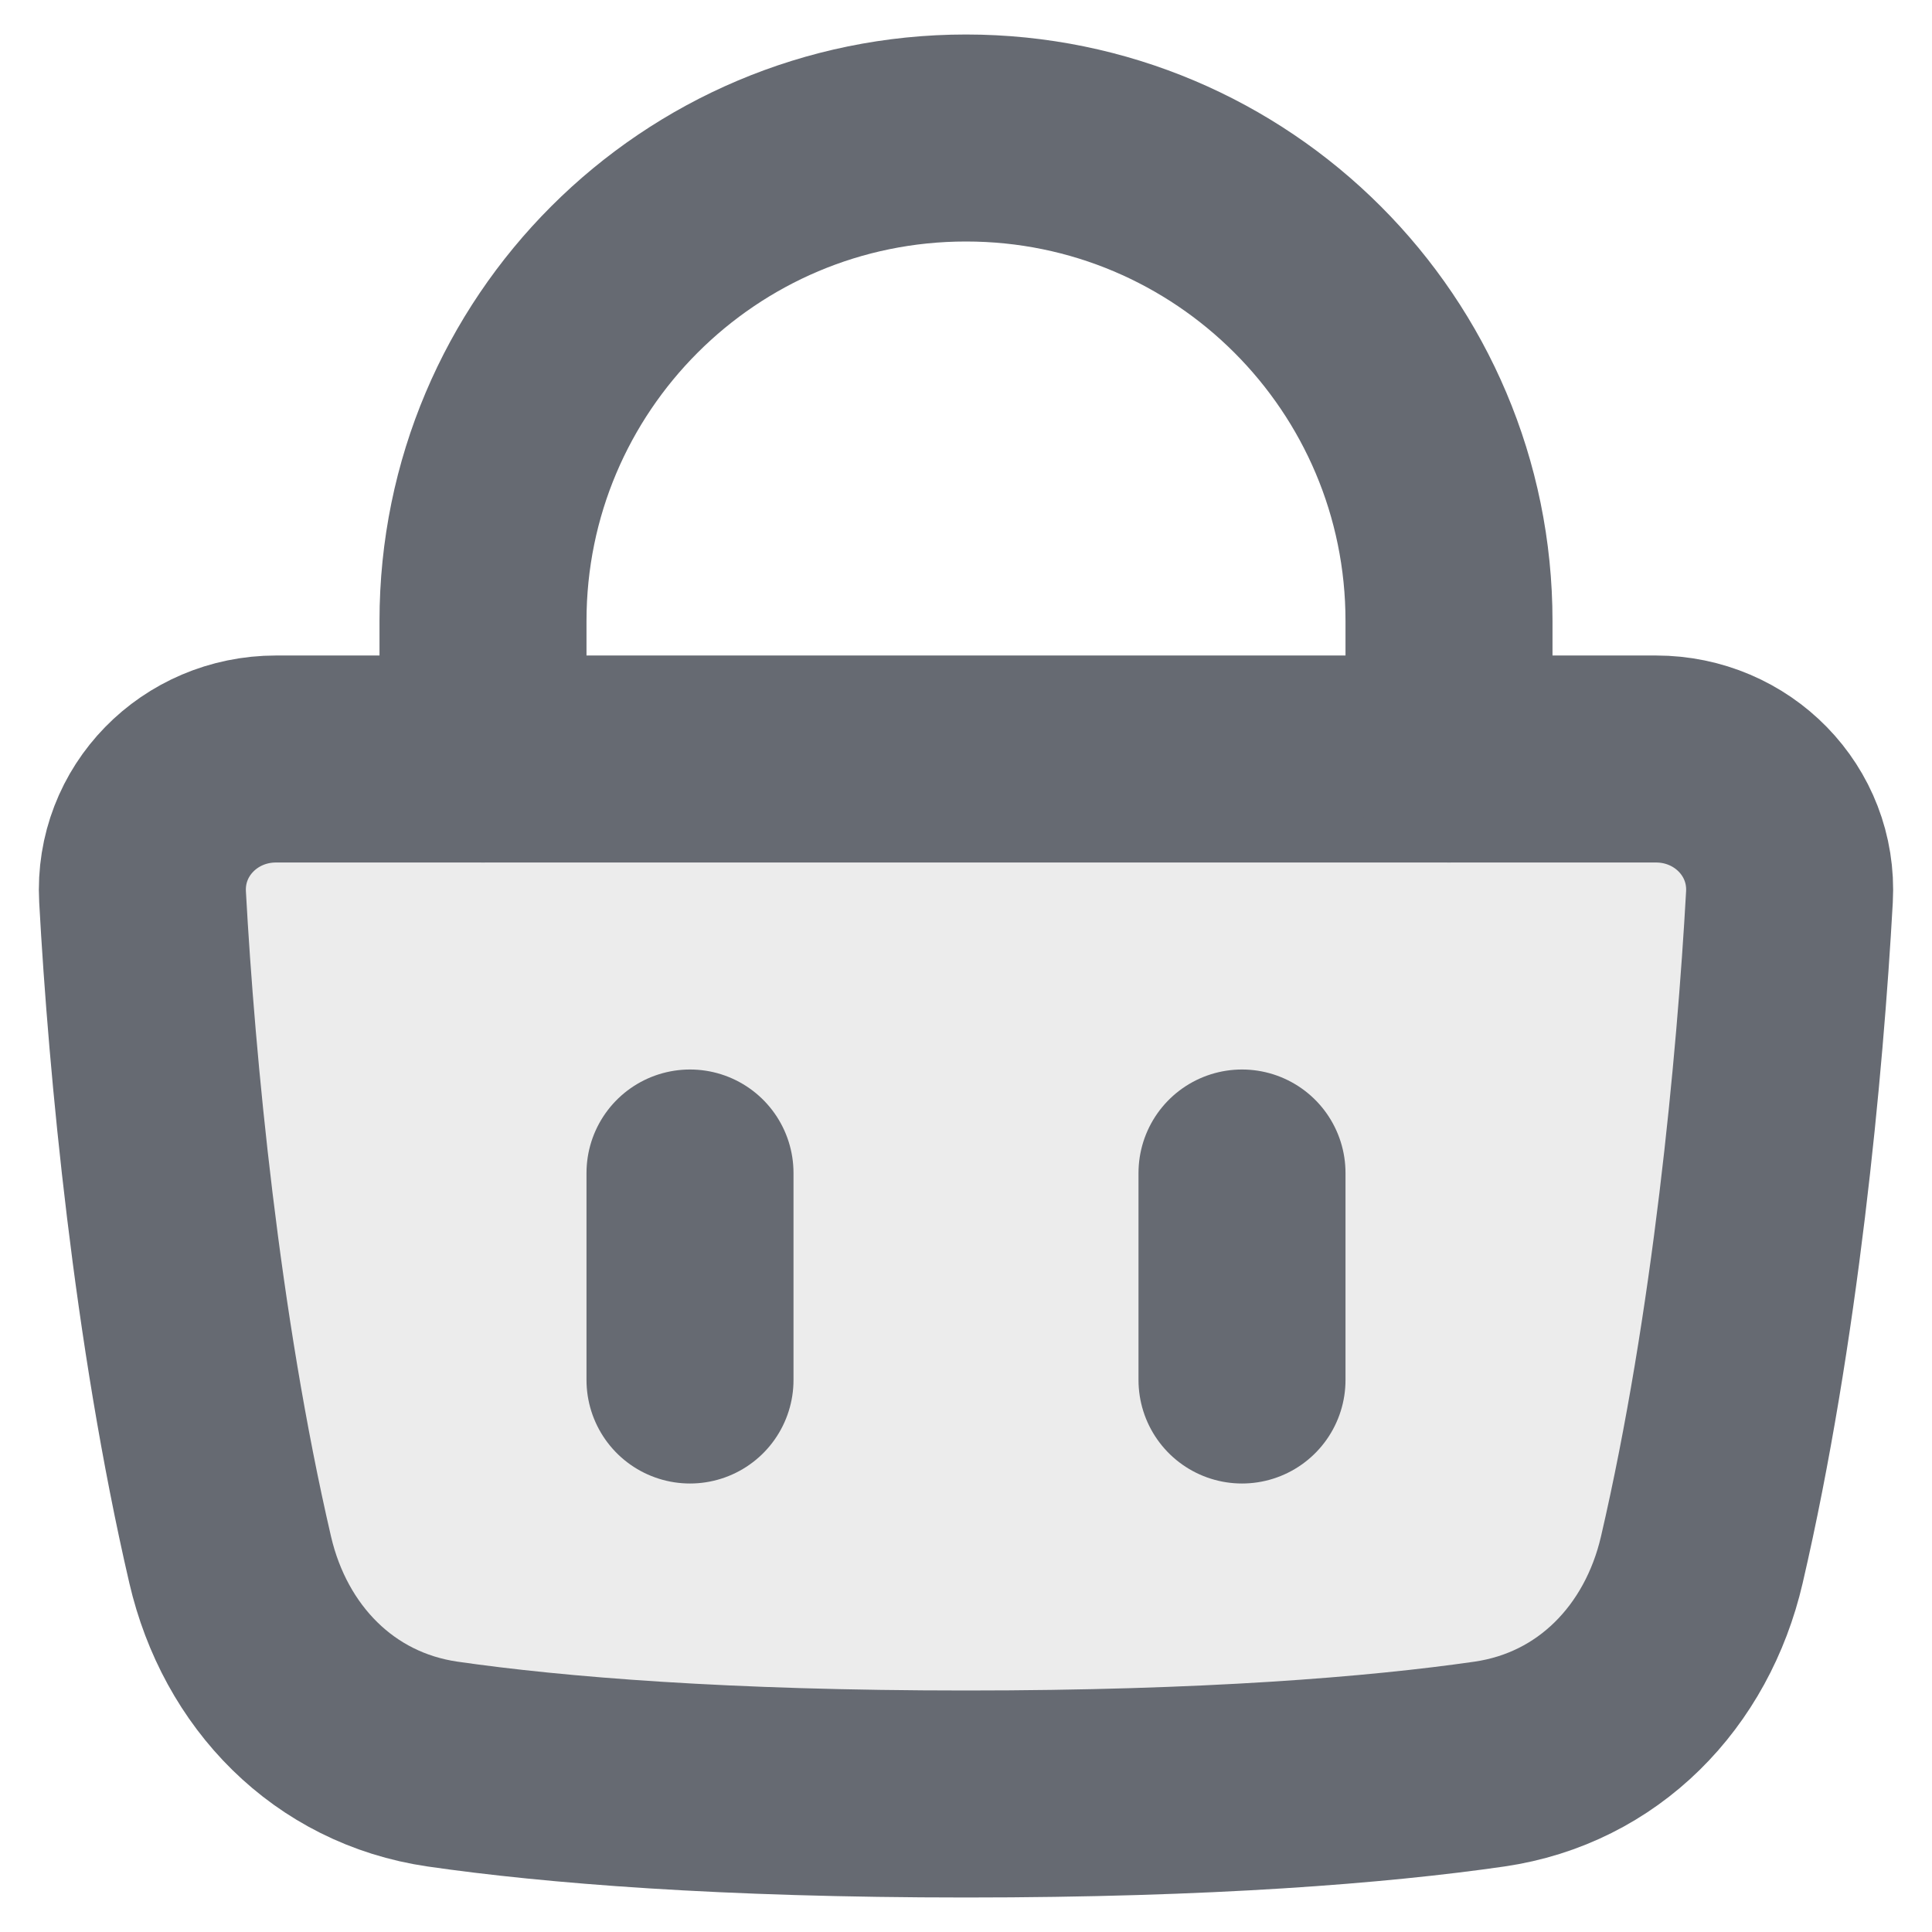 <svg width="14" height="14" viewBox="0 0 14 14" fill="none" xmlns="http://www.w3.org/2000/svg">
<path d="M1.668 11.303C1.28 9.631 1.1 7.722 1.033 6.499C1.003 5.948 1.448 5.5 2 5.5H12C12.552 5.5 12.997 5.948 12.967 6.499C12.899 7.722 12.72 9.631 12.332 11.303C12.152 12.078 11.582 12.668 10.794 12.783C9.983 12.9 8.751 13 7 13C5.249 13 4.017 12.9 3.206 12.783C2.418 12.668 1.848 12.078 1.668 11.303Z" fill="#DADADA" fill-opacity="0.5" stroke="#666A72" stroke-width="1.5" stroke-linecap="round" stroke-linejoin="round"/>
<path d="M3.5 5.5V4.5C3.5 2.567 5.067 1 7 1V1C8.933 1 10.5 2.567 10.5 4.5V5.5" stroke="#666A72" stroke-width="1.5" stroke-linecap="round" stroke-linejoin="round"/>
<path d="M5 8.5V10M9 8.5V10" stroke="#666A72" stroke-width="1.5" stroke-linecap="round" stroke-linejoin="round"/>
</svg>
